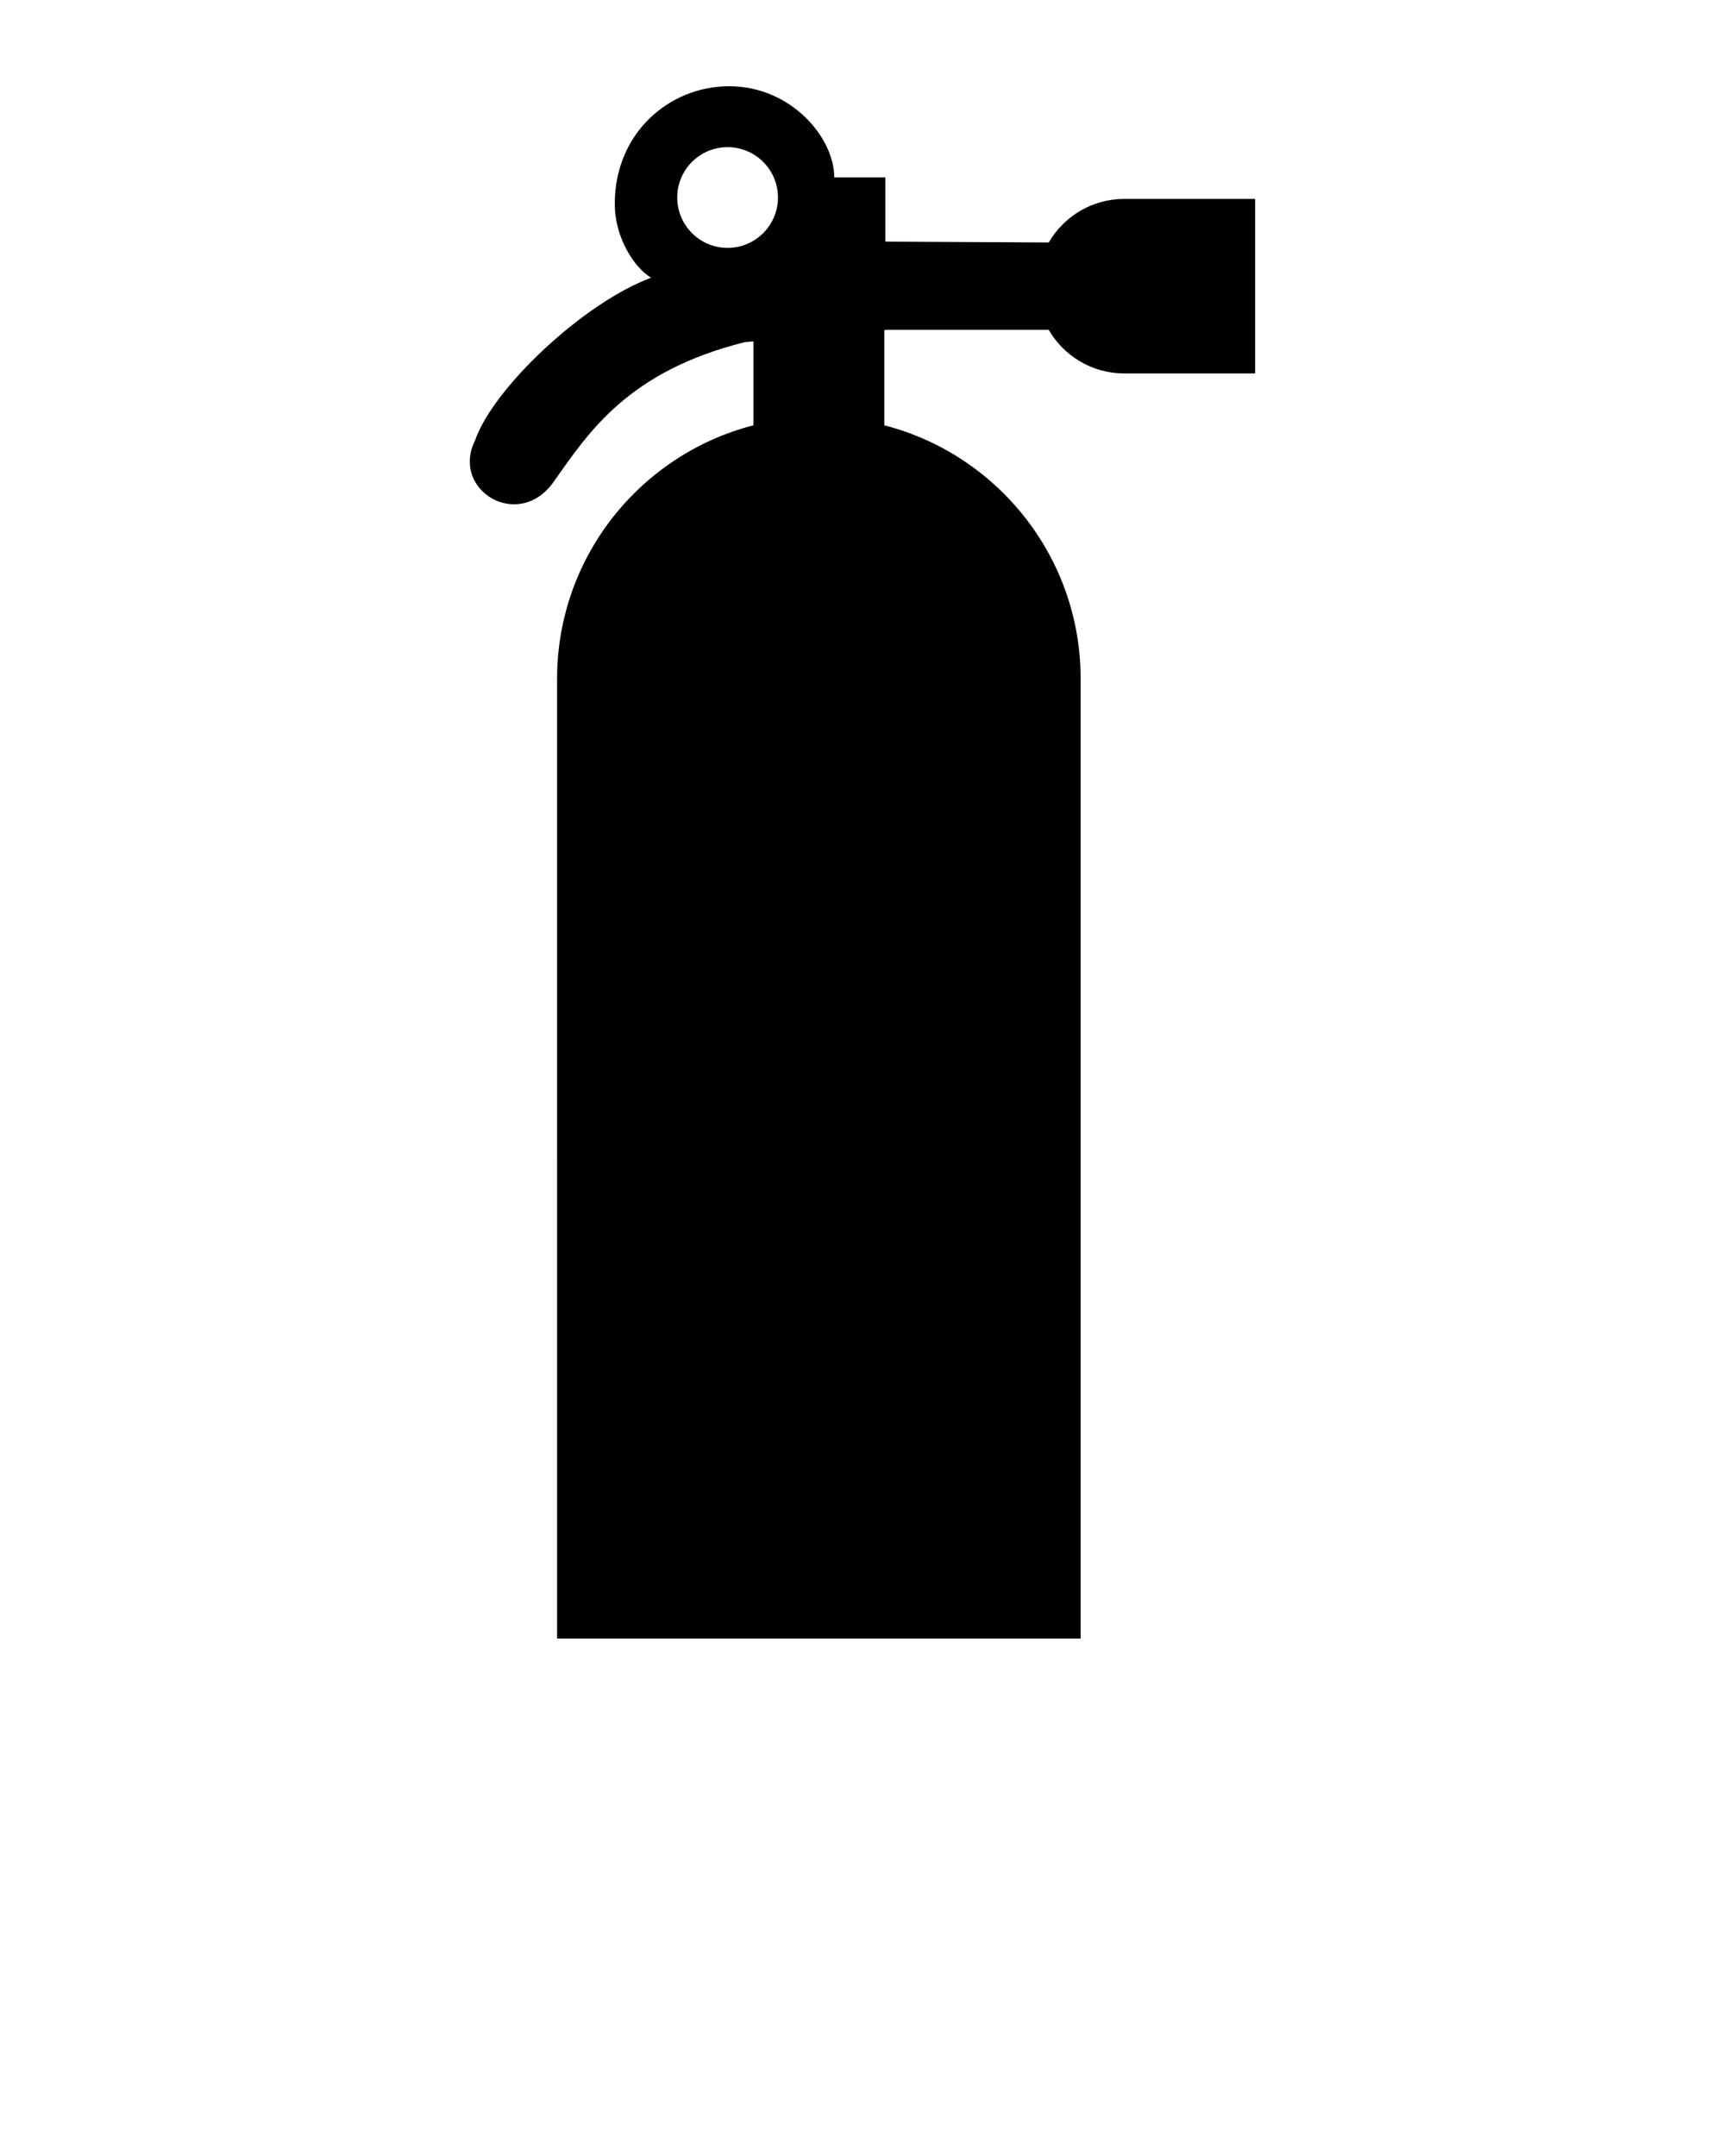 <?xml version="1.0" encoding="UTF-8" standalone="no"?>
<svg
   xmlns:dc="http://purl.org/dc/elements/1.1/"
   xmlns:cc="http://creativecommons.org/ns#"
   xmlns:rdf="http://www.w3.org/1999/02/22-rdf-syntax-ns#"
   xmlns:svg="http://www.w3.org/2000/svg"
   xmlns="http://www.w3.org/2000/svg"
   xmlns:sodipodi="http://sodipodi.sourceforge.net/DTD/sodipodi-0.dtd"
   xmlns:inkscape="http://www.inkscape.org/namespaces/inkscape"
   version="1.1"
   x="0px"
   y="0px"
   viewBox="0 0 100 125"
   enable-background="new 0 0 100 100"
   xml:space="preserve"
   id="svg2"
   inkscape:version="0.91 r13725"
   sodipodi:docname="brandweer.svg"><defs
     id="defs12" /><sodipodi:namedview
     pagecolor="#ffffff"
     bordercolor="#666666"
     borderopacity="1"
     objecttolerance="10"
     gridtolerance="10"
     guidetolerance="10"
     inkscape:pageopacity="0"
     inkscape:pageshadow="2"
     inkscape:window-width="640"
     inkscape:window-height="480"
     id="namedview10"
     showgrid="false"
     inkscape:zoom="1.888"
     inkscape:cx="50"
     inkscape:cy="62.5"
     inkscape:window-x="0"
     inkscape:window-y="0"
     inkscape:window-maximized="0"
     inkscape:current-layer="svg2" /><path
     d="M65.176,11.533c-1.87,0-3.503,1.016-4.379,2.525l-9.47-0.05v-3.723h-2.964c0-2.314-2.515-5.285-6.09-5.285  c-3.482,0-6.634,2.717-6.634,6.821c0,1.948,1.118,3.688,2.106,4.282c-3.915,1.447-9.166,6.406-10.202,9.427  c-1.439,2.879,2.515,5.292,4.548,2.412c2.032-2.879,4.313-6.412,11.089-8.106l0.496-0.043v4.866  c-6.544,1.684-11.381,7.628-11.381,14.697V95h30.351V39.356c0-7.069-4.837-13.013-11.382-14.697v-5.52l0.196-0.017h9.334  c0.874,1.511,2.509,2.529,4.381,2.529h7.588V11.533H65.176z M42.179,14.372c-1.612,0-2.92-1.308-2.92-2.92  c0-1.613,1.308-2.92,2.92-2.92s2.92,1.307,2.92,2.92C45.099,13.064,43.791,14.372,42.179,14.372z"
     id="path4" /></svg>